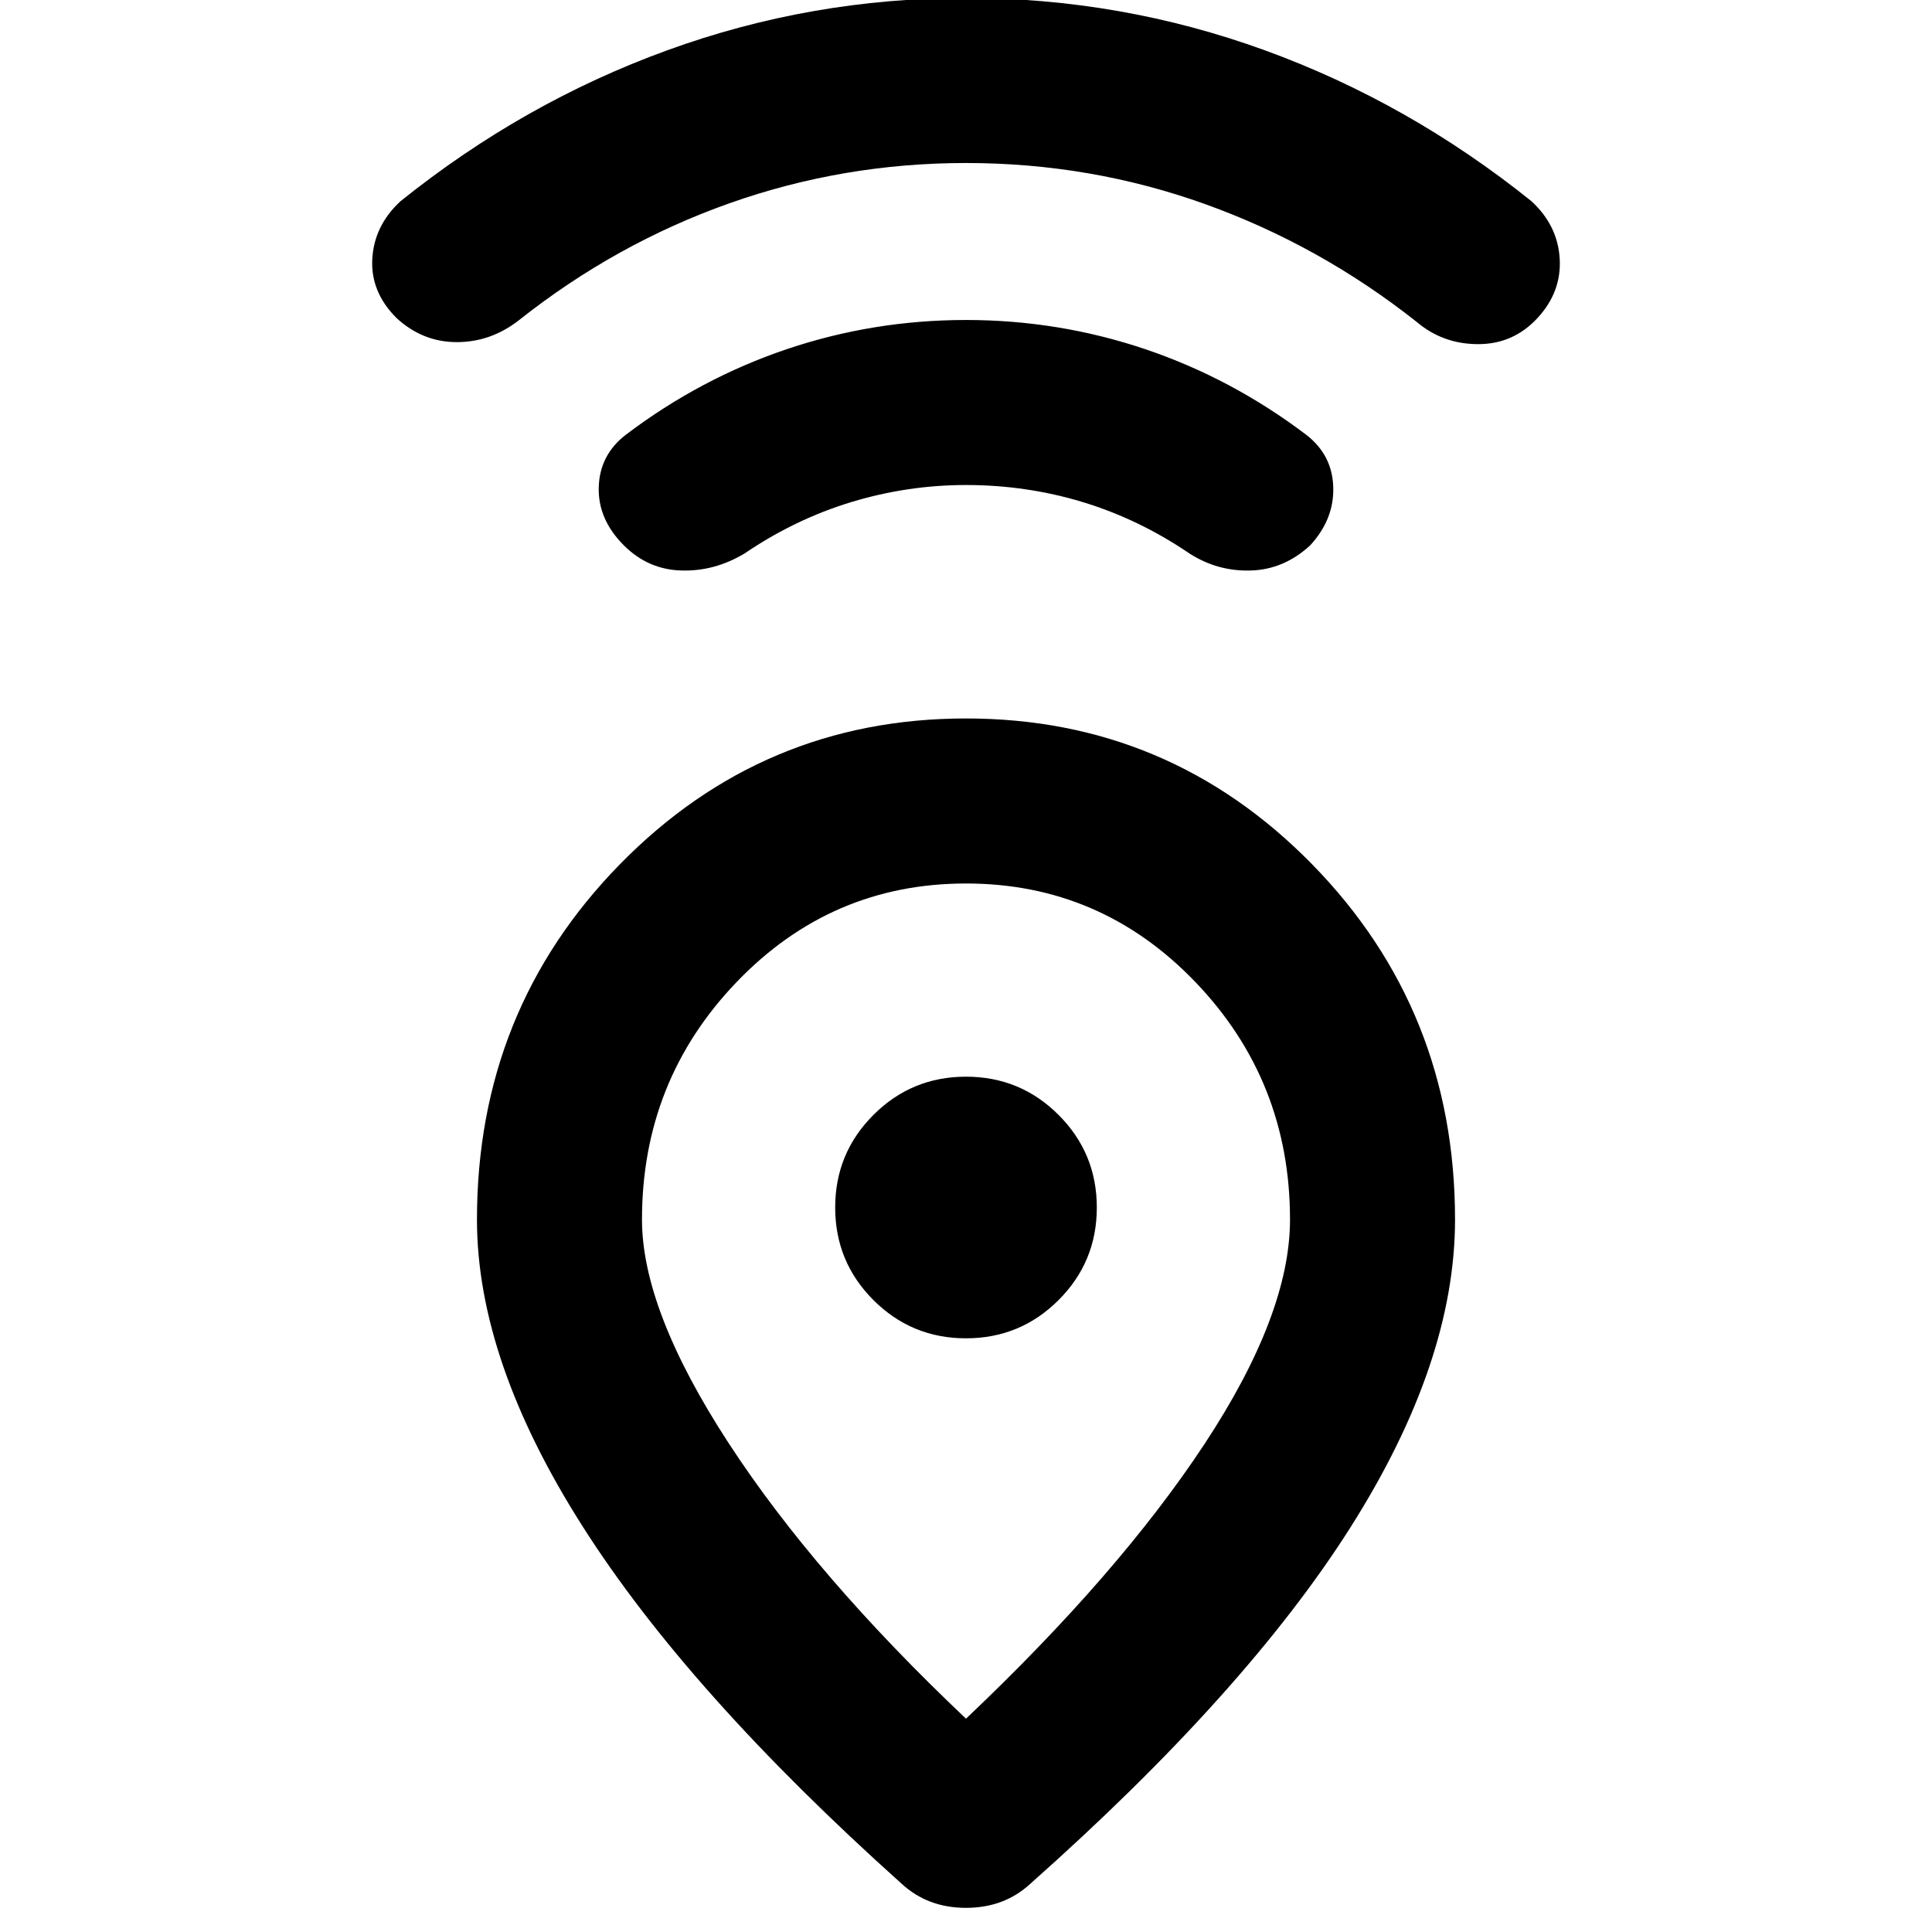<svg xmlns="http://www.w3.org/2000/svg" height="24" width="24"><path d="M12 21.35q1.9-1.8 2.963-3.412 1.062-1.613 1.062-2.788 0-1.725-1.175-2.95T12 10.975q-1.675 0-2.85 1.225t-1.175 2.95q0 1.125 1.075 2.775T12 21.35Zm-.8 2.05q-2.65-2.375-3.962-4.438Q5.925 16.9 5.925 15.15q0-2.6 1.775-4.413Q9.475 8.925 12 8.925t4.3 1.812q1.775 1.813 1.775 4.413 0 1.775-1.3 3.825-1.3 2.05-3.975 4.425-.325.3-.8.3-.475 0-.8-.3Zm.8-6.775q.675 0 1.15-.475.475-.475.475-1.15 0-.675-.475-1.15-.475-.475-1.15-.475-.675 0-1.15.475-.475.475-.475 1.15 0 .675.475 1.15.475.475 1.15.475Zm0-10.6q-.725 0-1.425.212-.7.213-1.325.638-.375.225-.787.212-.413-.012-.713-.312-.325-.325-.312-.725.012-.4.337-.65.925-.7 2-1.063Q10.85 3.975 12 3.975q1.15 0 2.225.362 1.075.363 2 1.063.325.25.337.65.013.4-.287.725-.325.3-.737.312-.413.013-.763-.212-.625-.425-1.325-.638-.7-.212-1.45-.212Zm0-4q-1.525 0-2.938.5-1.412.5-2.612 1.45-.35.275-.775.275-.425 0-.75-.3-.325-.325-.3-.738.025-.412.35-.712Q6.5 1.275 8.288.625q1.787-.65 3.712-.65 1.925 0 3.713.65 1.787.65 3.312 1.875.325.3.35.712.025.413-.275.738-.3.325-.737.325-.438 0-.763-.275-1.2-.95-2.625-1.463Q13.55 2.025 12 2.025ZM12 15Z"/></svg>